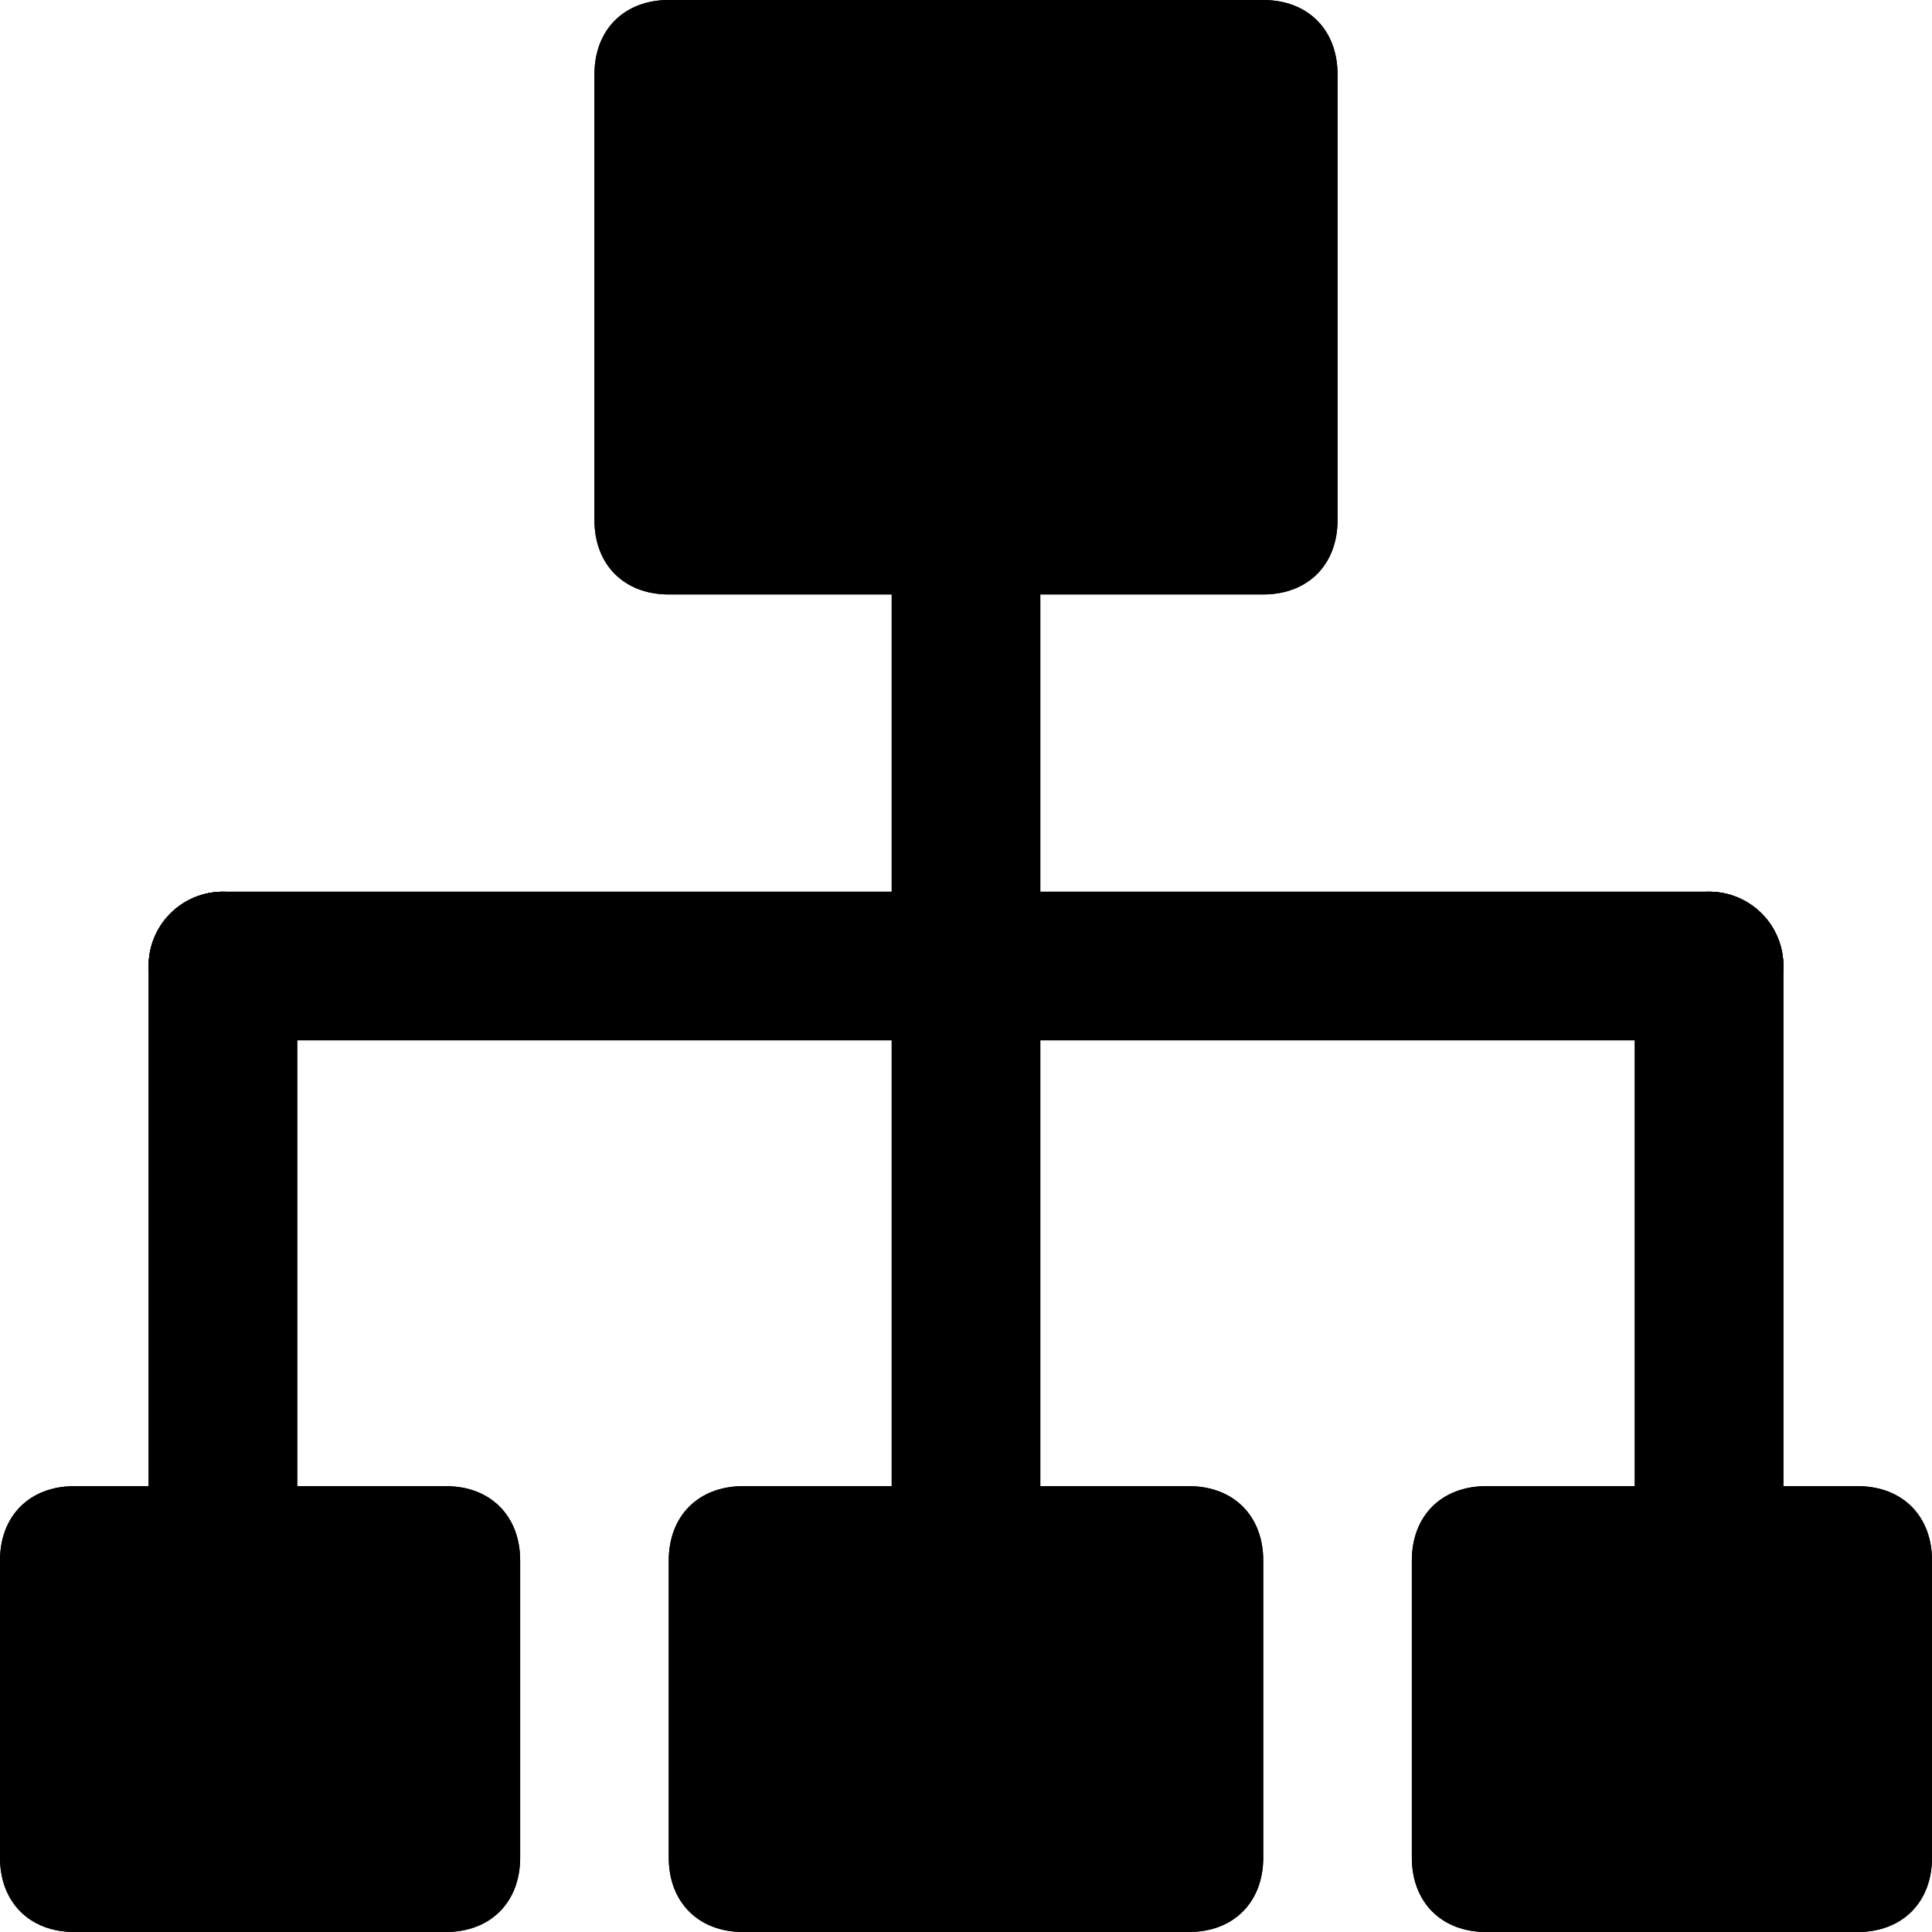 <?xml version="1.0" encoding="utf-8"?>
<!-- Generator: Adobe Illustrator 17.1.0, SVG Export Plug-In . SVG Version: 6.00 Build 0)  -->
<!DOCTYPE svg PUBLIC "-//W3C//DTD SVG 1.0//EN" "http://www.w3.org/TR/2001/REC-SVG-20010904/DTD/svg10.dtd">
<svg xmlns="http://www.w3.org/2000/svg" xmlns:xlink="http://www.w3.org/1999/xlink" version="1.0" id="Layer_1" x="0px" y="0px" width="26px" height="26px" viewBox="0 0 26 26" style="enable-background:new 0 0 26 26;" xml:space="preserve">
<path style="fill:#000000" d="M8,1c0-0.6,0.4-1,1-1h8c0.6,0,1,0.4,1,1v6c0,0.6-0.4,1-1,1H9C8.4,8,8,7.6,8,7V1z"/>
<path style="fill:#000000" d="M1,26c-0.6,0-1-0.4-1-1v-4c0-0.6,0.4-1,1-1h5c0.6,0,1,0.4,1,1v4c0,0.6-0.4,1-1,1H1z"/>
<path style="fill:#000000" d="M10,26c-0.6,0-1-0.4-1-1v-4c0-0.6,0.4-1,1-1h6c0.6,0,1,0.4,1,1v4c0,0.6-0.4,1-1,1H10z"/>
<path style="fill:#000000" d="M20,26c-0.6,0-1-0.4-1-1v-4c0-0.6,0.4-1,1-1h5c0.6,0,1,0.4,1,1v4c0,0.6-0.4,1-1,1H20z"/>
<rect style="fill:none;" width="26" height="26"/>
<line style="fill:none;stroke:#000000;stroke-width:2;stroke-linecap:round;stroke-linejoin:round;stroke-miterlimit:10" x1="13" y1="7" x2="13" y2="21"/>
<line style="fill:none;stroke:#000000;stroke-width:2;stroke-linecap:round;stroke-linejoin:round;stroke-miterlimit:10" x1="23" y1="13" x2="23" y2="21"/>
<line style="fill:none;stroke:#000000;stroke-width:2;stroke-linecap:round;stroke-linejoin:round;stroke-miterlimit:10" x1="3" y1="13" x2="3" y2="21"/>
<line style="fill:none;stroke:#000000;stroke-width:2;stroke-linecap:round;stroke-linejoin:round;stroke-miterlimit:10" x1="23" y1="13" x2="3" y2="13"/>
<path style="fill:#000000" d="M8,1c0-0.6,0.4-1,1-1h8c0.6,0,1,0.4,1,1v6c0,0.6-0.4,1-1,1H9C8.4,8,8,7.6,8,7V1z"/>
<path style="fill:#000000" d="M1,26c-0.6,0-1-0.4-1-1v-4c0-0.6,0.4-1,1-1h5c0.6,0,1,0.4,1,1v4c0,0.6-0.4,1-1,1H1z"/>
<path style="fill:#000000" d="M10,26c-0.6,0-1-0.4-1-1v-4c0-0.6,0.4-1,1-1h6c0.6,0,1,0.4,1,1v4c0,0.6-0.4,1-1,1H10z"/>
<path style="fill:#000000" d="M20,26c-0.6,0-1-0.4-1-1v-4c0-0.6,0.4-1,1-1h5c0.6,0,1,0.4,1,1v4c0,0.6-0.4,1-1,1H20z"/>
<rect style="fill:none;" width="26" height="26"/>
<line style="fill:none;stroke:#000000;stroke-width:2;stroke-linecap:round;stroke-linejoin:round;stroke-miterlimit:10" x1="13" y1="7" x2="13" y2="21"/>
<line style="fill:none;stroke:#000000;stroke-width:2;stroke-linecap:round;stroke-linejoin:round;stroke-miterlimit:10" x1="23" y1="13" x2="23" y2="21"/>
<line style="fill:none;stroke:#000000;stroke-width:2;stroke-linecap:round;stroke-linejoin:round;stroke-miterlimit:10" x1="3" y1="13" x2="3" y2="21"/>
<line style="fill:none;stroke:#000000;stroke-width:2;stroke-linecap:round;stroke-linejoin:round;stroke-miterlimit:10" x1="23" y1="13" x2="3" y2="13"/>
</svg>
